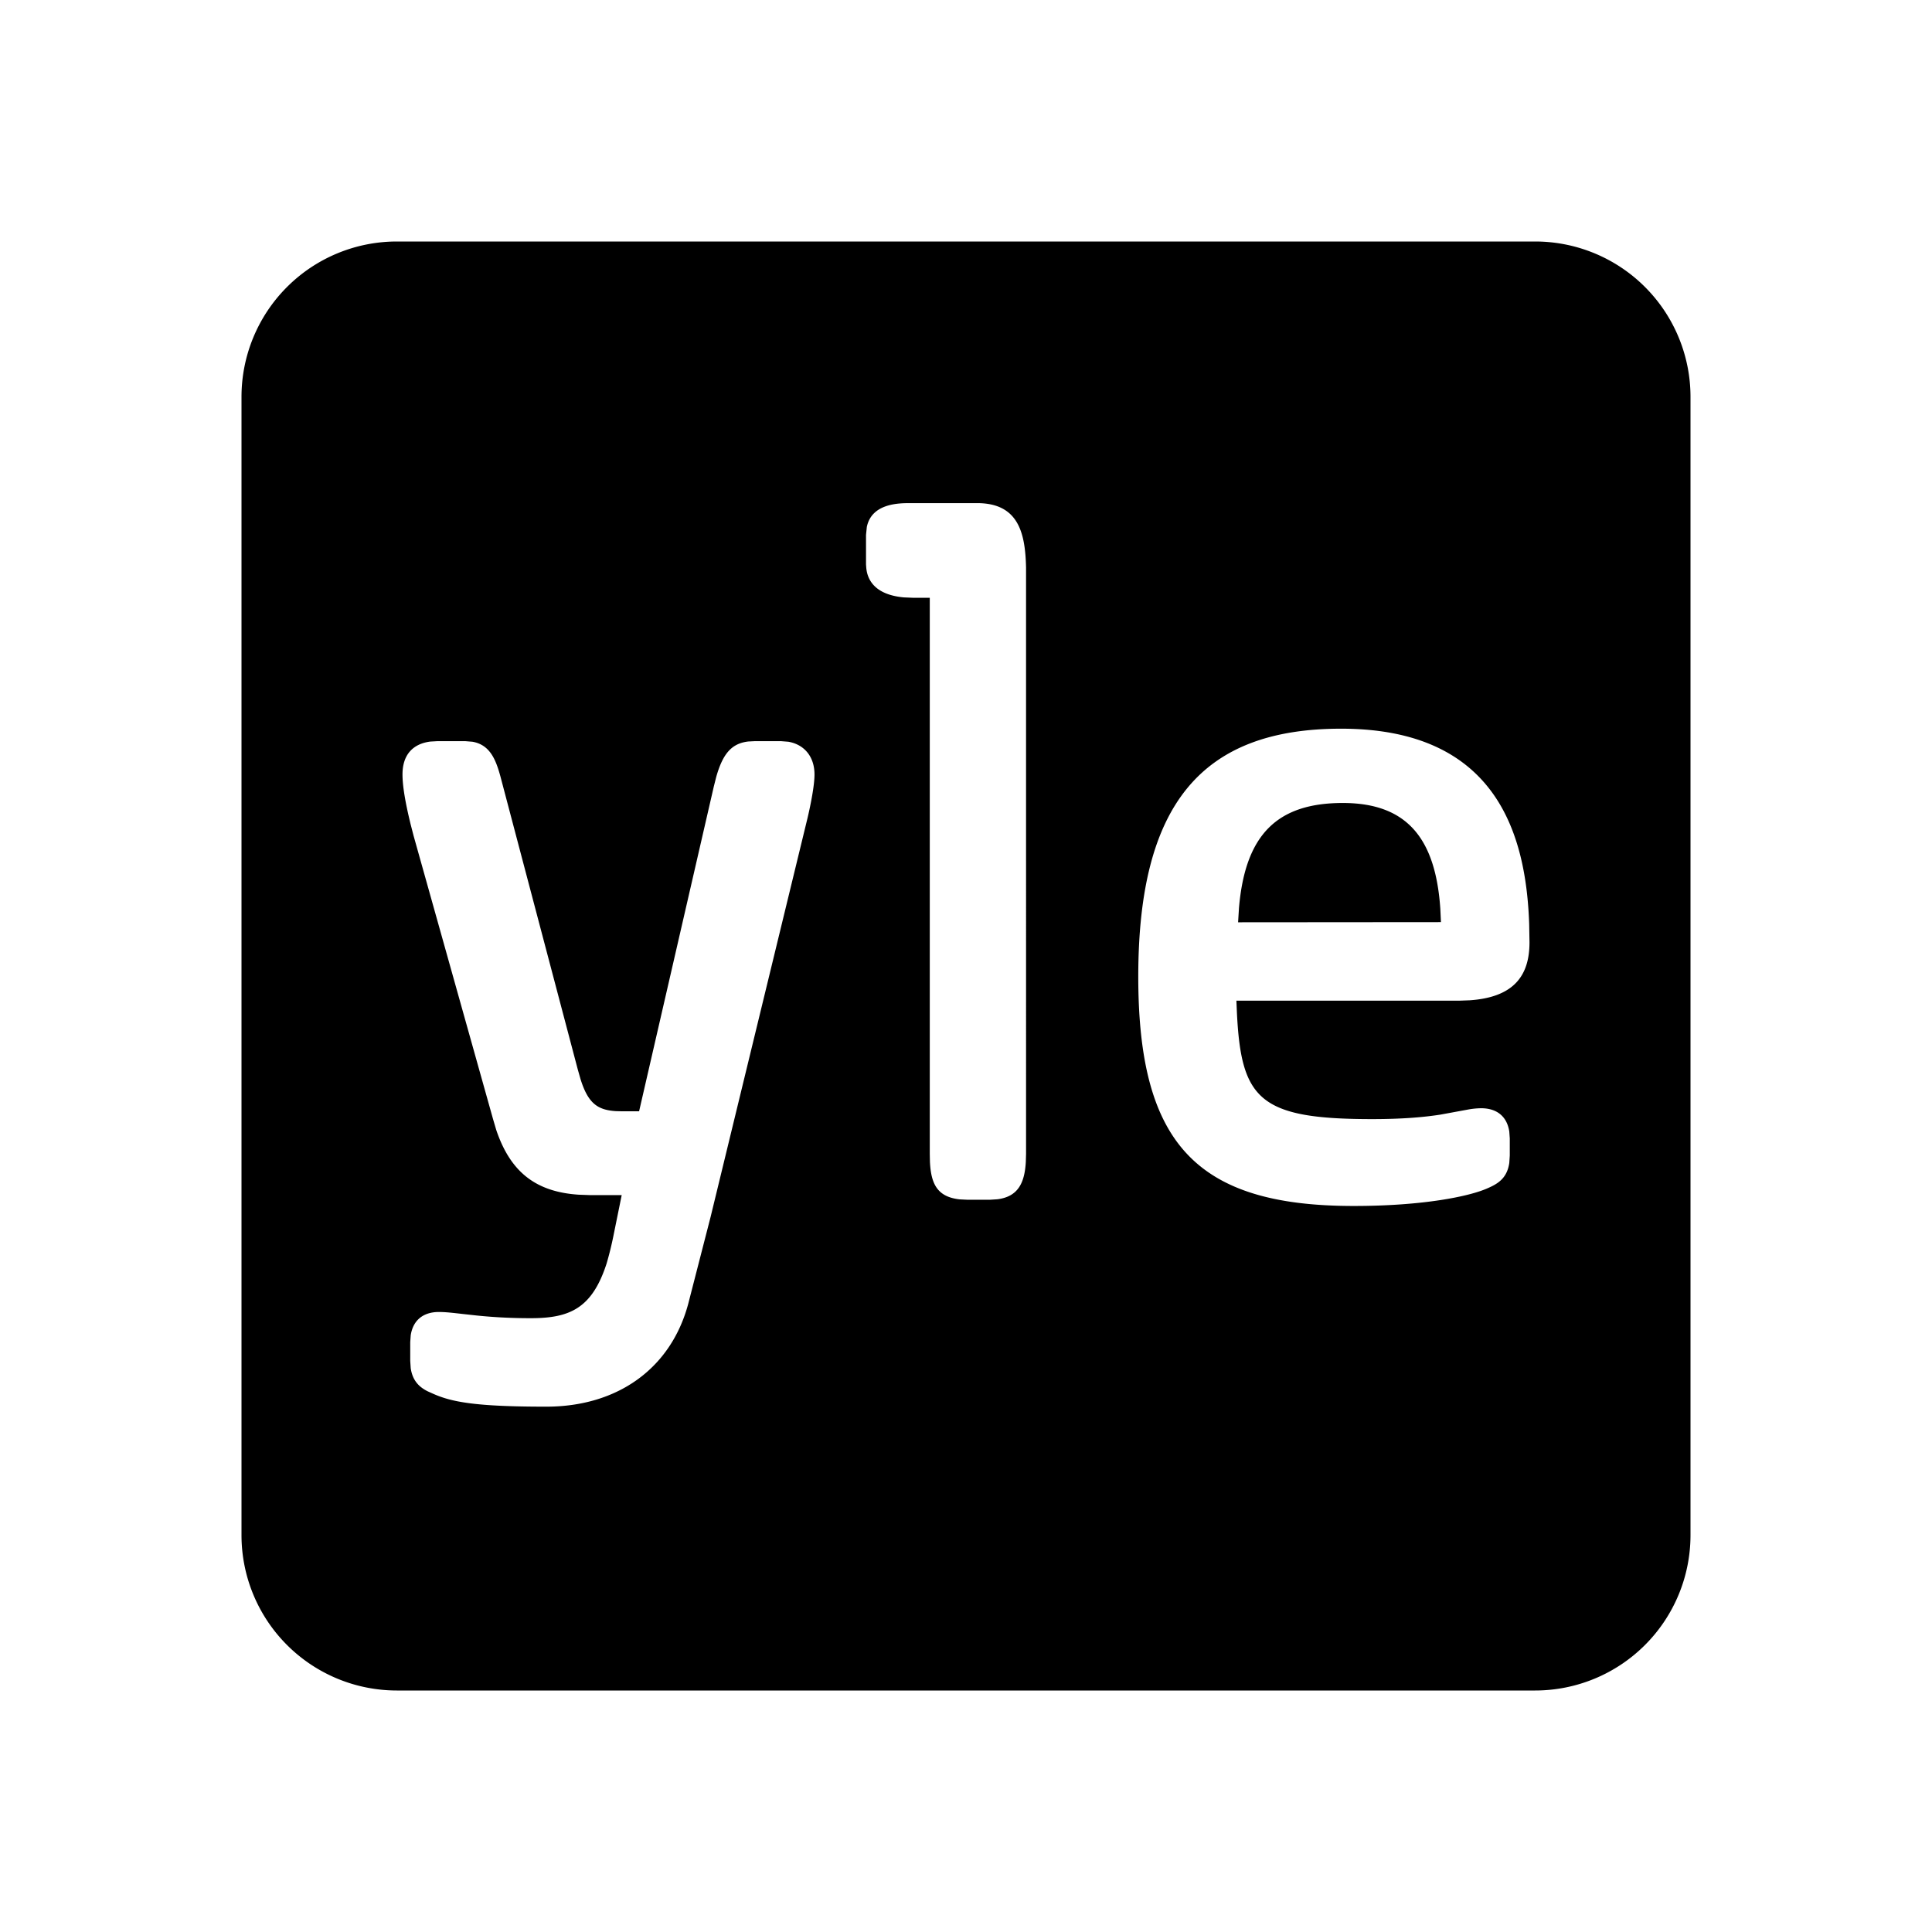 <svg width="24" height="24" xmlns="http://www.w3.org/2000/svg"><g fill="none" fill-rule="evenodd"><path d="M0 0h24v24H0z"/><path d="M19.071 3H4.93A1.93 1.93 0 003 4.929V19.07A1.93 1.93 0 004.929 21H19.07A1.93 1.93 0 0021 19.071V4.93A1.93 1.93 0 0019.071 3zM5.781 9.207h-.347l-.089.005C5.122 9.241 5 9.383 5 9.62c0 .14.032.337.1.616l.038.147.986 3.516.04.136c.176.523.49.771 1.025.806l.138.005h.396l-.106.522a4.166 4.166 0 01-.081.326c-.181.562-.461.681-.943.681-.285 0-.5-.016-.668-.033l-.183-.02c-.114-.013-.206-.024-.29-.024-.198 0-.322.105-.35.29l-.006.085v.232l.006.091c.024.161.11.236.208.286l.06.027c.235.107.53.165 1.416.165.888 0 1.548-.476 1.763-1.276l.278-1.08 1.207-4.967c.036-.155.084-.393.084-.53 0-.22-.125-.372-.325-.407l-.09-.007h-.328l-.08.004c-.204.024-.315.147-.398.441l-.03.119-.928 4.034h-.207l-.08-.002c-.228-.014-.346-.096-.44-.396l-.035-.123-.962-3.644c-.057-.207-.13-.388-.346-.426l-.088-.007zm10.879-.155c-1.742 0-2.52.95-2.52 3.08 0 2.077.725 2.849 2.675 2.849.87 0 1.441-.12 1.664-.22.122-.053.242-.12.27-.315l.006-.092v-.212l-.006-.085c-.028-.186-.152-.29-.35-.29a.951.951 0 00-.167.017l-.337.062c-.193.03-.458.056-.849.056-1.404 0-1.629-.243-1.681-1.331l-.006-.14h2.763l.135-.005c.56-.038.743-.317.743-.721l-.004-.23c-.039-1.095-.394-2.423-2.336-2.423zM12.138 6.25h-.83c-.137 0-.479 0-.54.296l-.01.098v.368l.003.04c.012.142.098.335.466.369l.119.005h.204v6.909l.002.096c.013.277.092.438.37.468l.1.005h.271l.095-.006c.261-.032.34-.206.355-.463l.003-.1V7.05c-.01-.418-.087-.8-.608-.8zm4.543 3.725c.803 0 1.152.447 1.211 1.312l.008.168-2.52.002.011-.177c.077-.912.474-1.305 1.29-1.305z" fill="#000"/></g></svg>